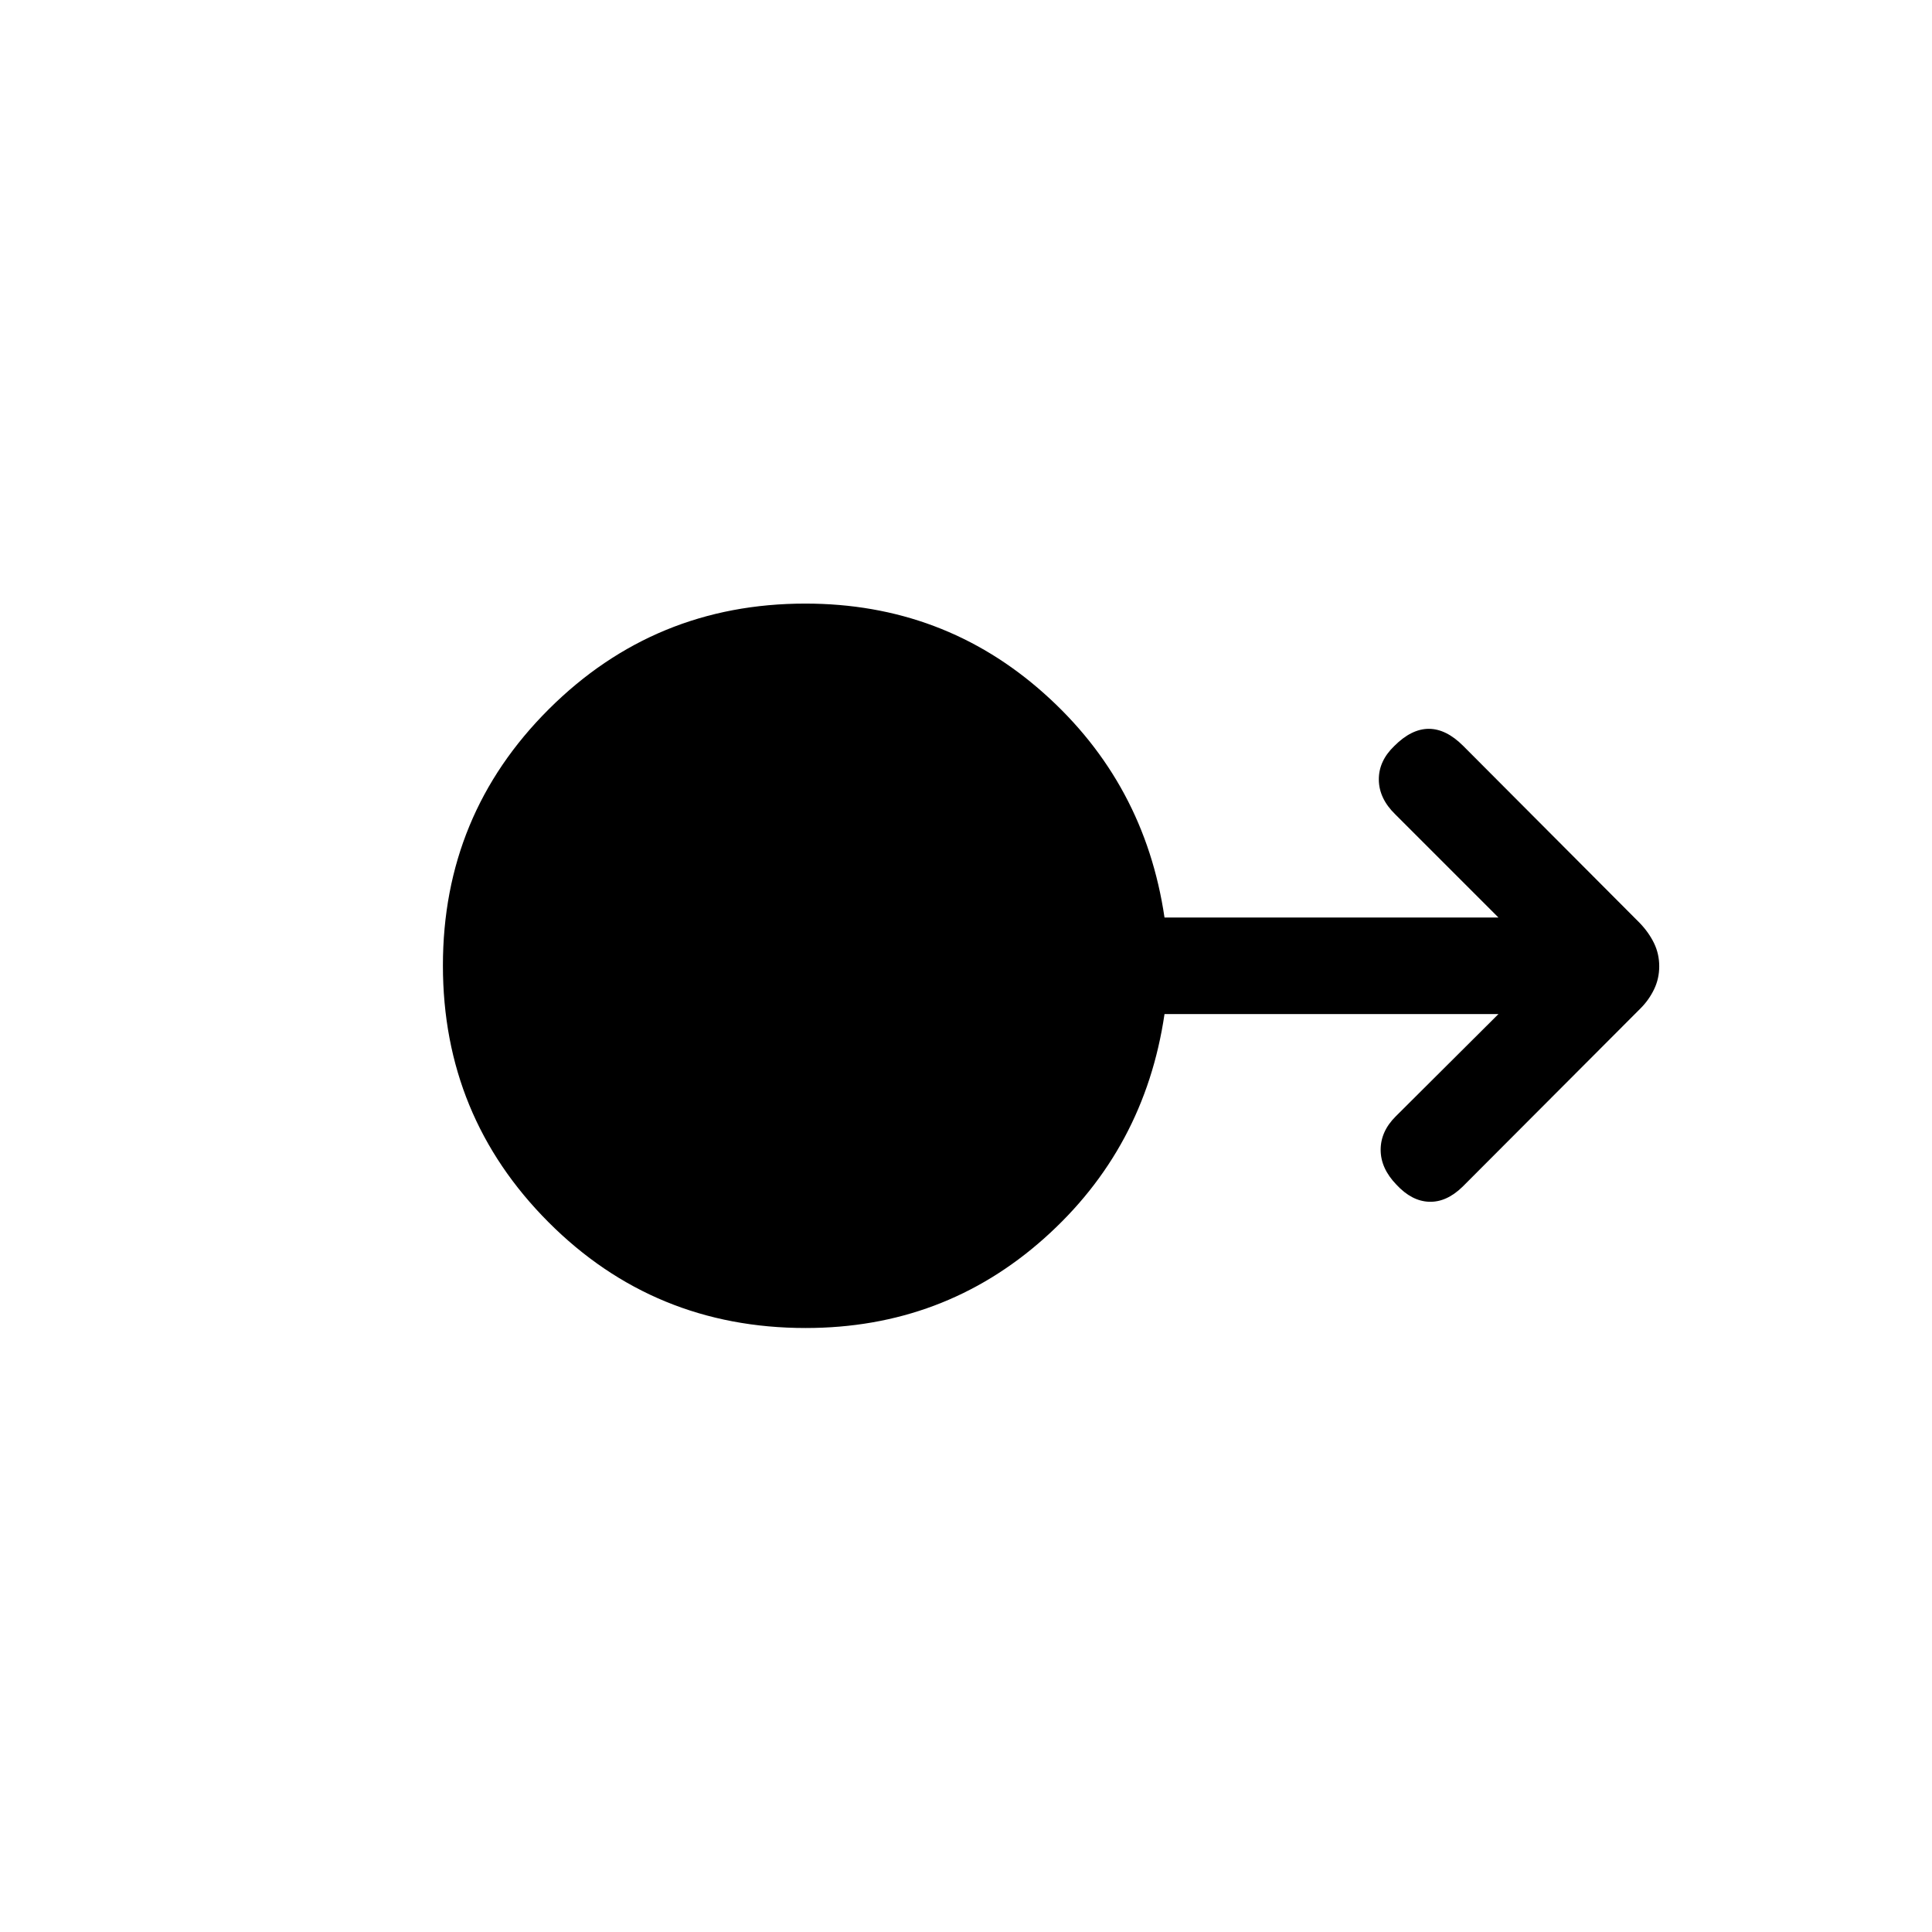 <svg xmlns="http://www.w3.org/2000/svg" height="20" viewBox="0 -960 960 960" width="20"><path d="M400.34-300.12q-75.34 0-127.8-52.59-52.46-52.59-52.46-127.52 0-74.92 52.62-127.38 52.62-52.47 127.45-52.47 68.56 0 118.59 44.6t59.9 111.4h165.94l-51.35-51.34q-8-7.81-8.1-17.13-.09-9.32 7.72-16.8 8.5-8.5 17.11-8.5 8.62 0 17.12 8.5l87.75 88.03q4.51 4.72 7.07 10.02 2.56 5.3 2.56 11.44 0 6.15-2.56 11.45-2.56 5.29-6.67 9.41l-88.46 88.65q-8 7.81-16.66 7.5-8.65-.3-16.26-8.52-7.81-8.09-7.81-17.29t7.53-16.66l51.01-50.8H578.64q-9.87 67-59.85 111.5-49.97 44.5-118.45 44.5Z"/></svg>